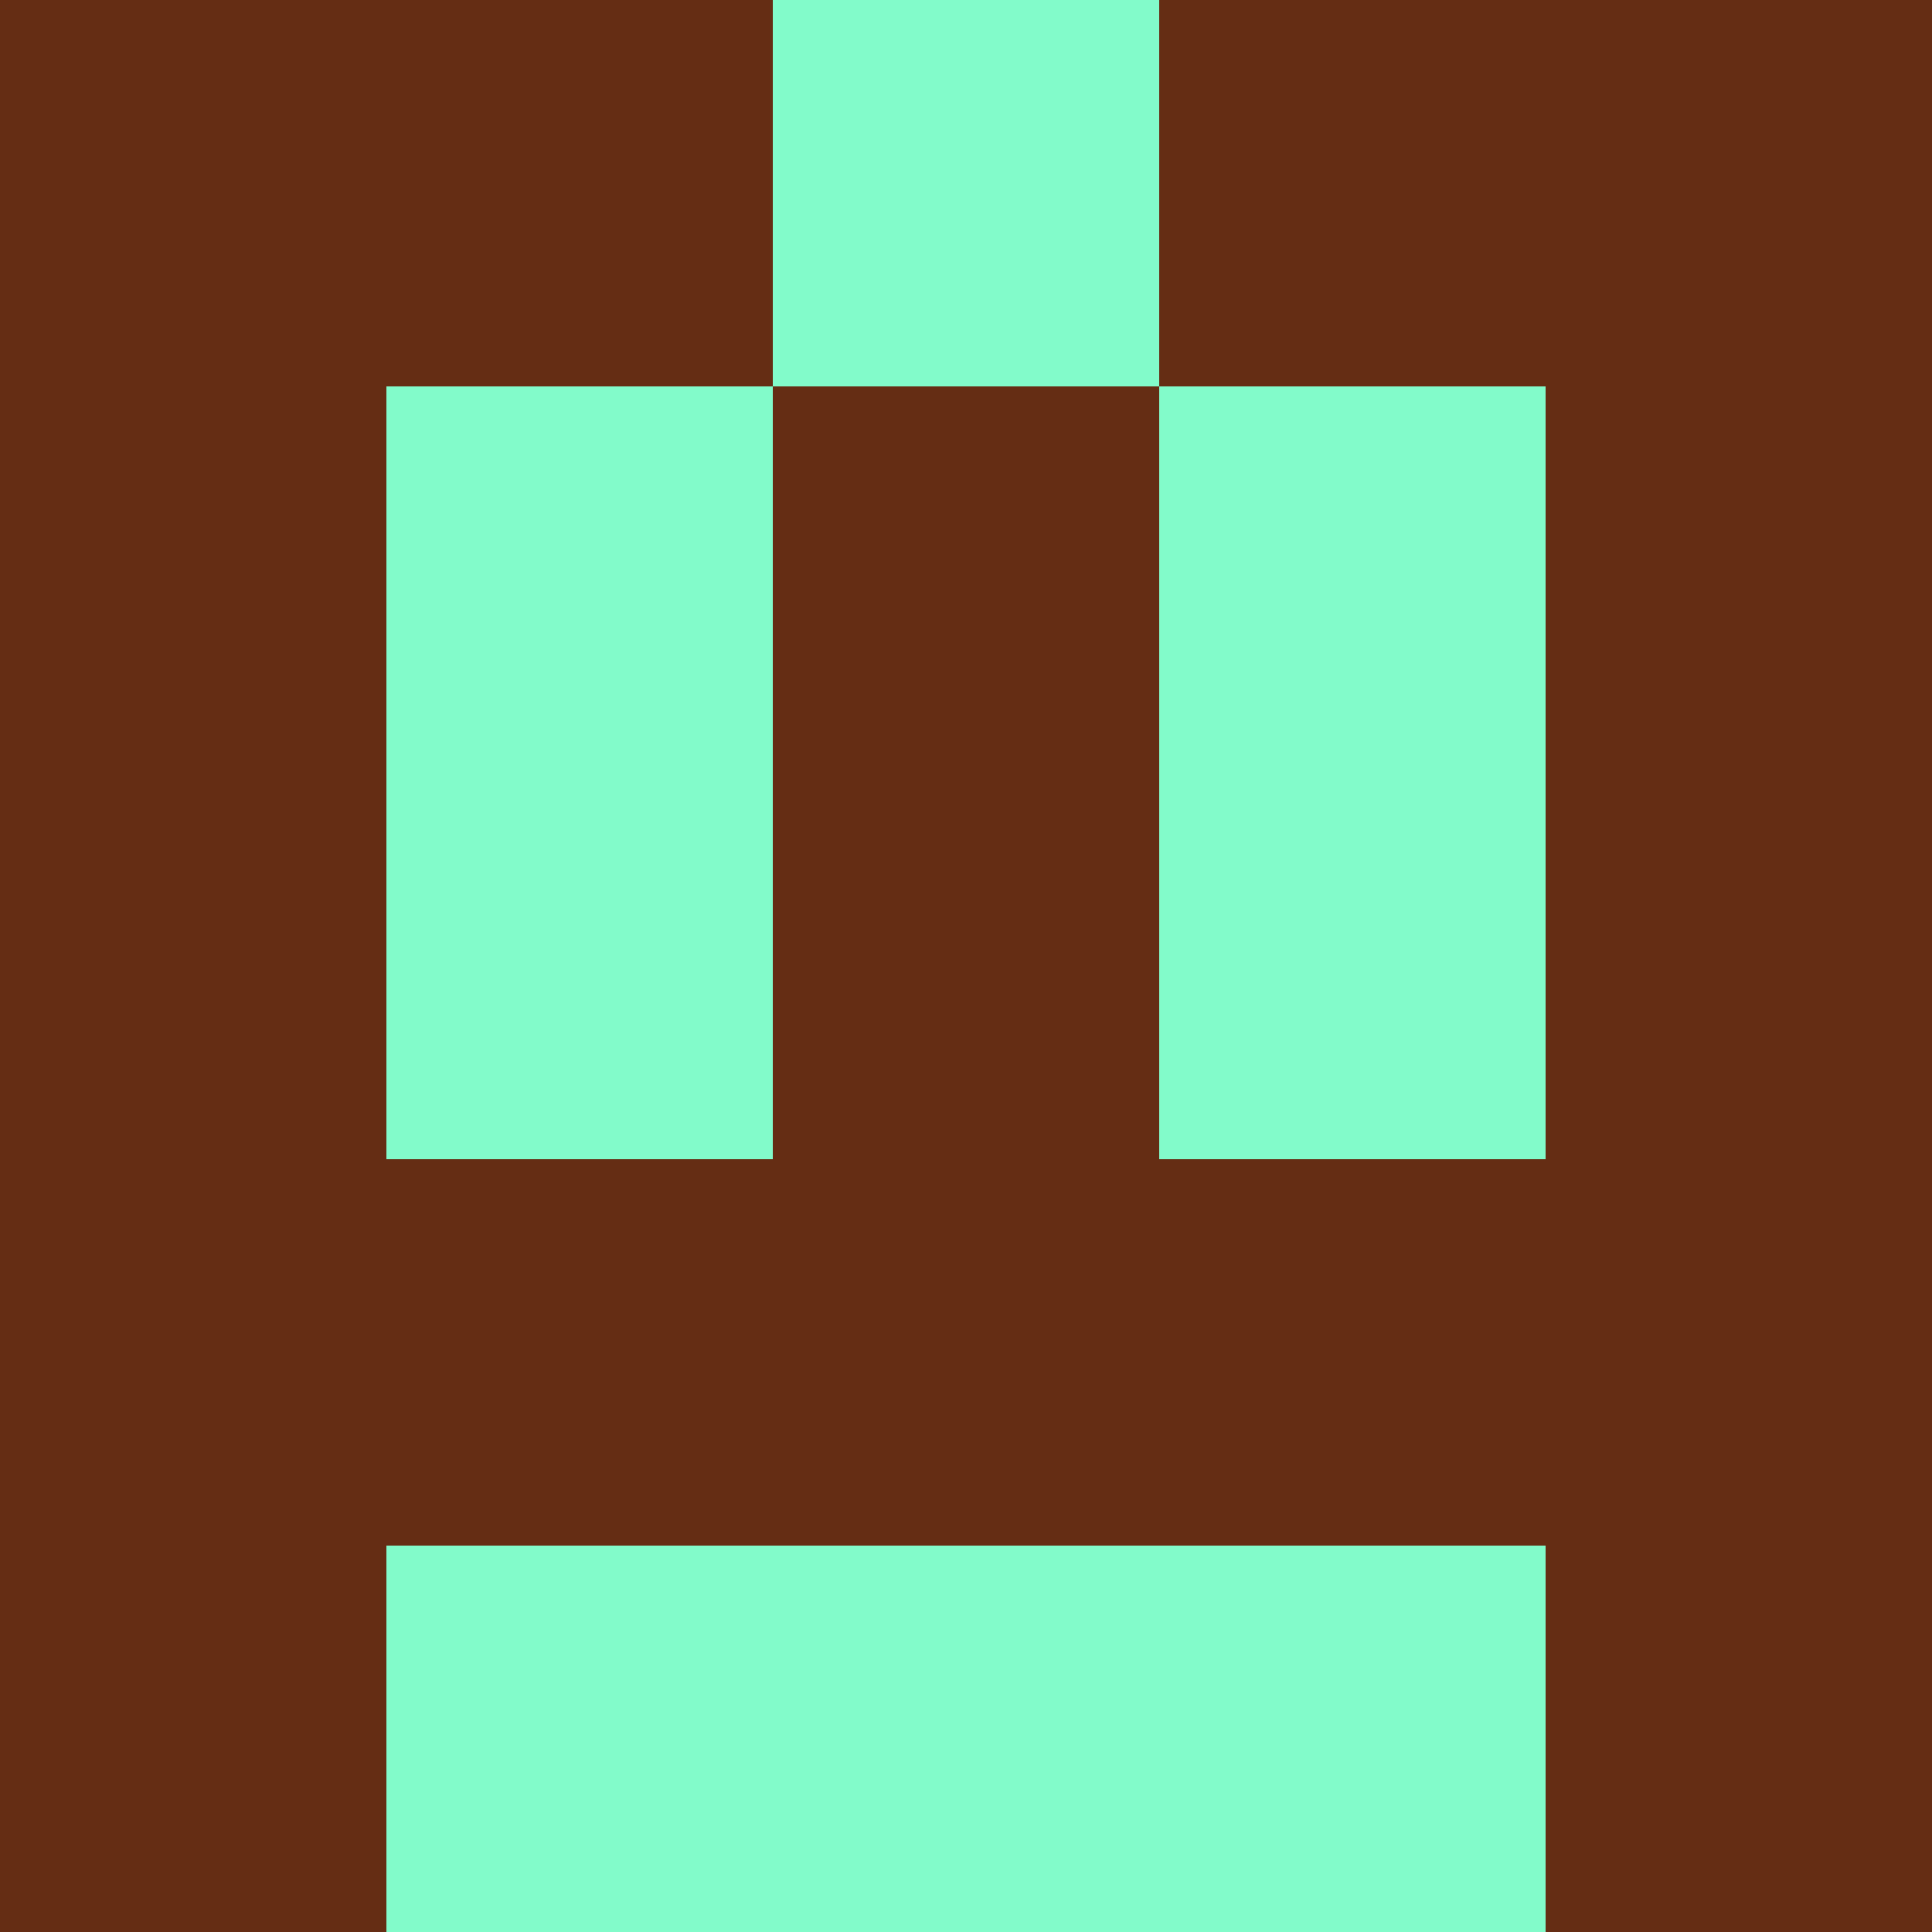 <?xml version="1.0" encoding="utf-8"?>
<!DOCTYPE svg PUBLIC "-//W3C//DTD SVG 20010904//EN"
        "http://www.w3.org/TR/2001/REC-SVG-20010904/DTD/svg10.dtd">

<svg width="400" height="400" viewBox="0 0 5 5"
    xmlns="http://www.w3.org/2000/svg"
    xmlns:xlink="http://www.w3.org/1999/xlink">
            <rect x="0" y="0" width="1" height="1" fill="#652D14" />
        <rect x="0" y="1" width="1" height="1" fill="#652D14" />
        <rect x="0" y="2" width="1" height="1" fill="#652D14" />
        <rect x="0" y="3" width="1" height="1" fill="#652D14" />
        <rect x="0" y="4" width="1" height="1" fill="#652D14" />
                <rect x="1" y="0" width="1" height="1" fill="#652D14" />
        <rect x="1" y="1" width="1" height="1" fill="#82FBCA" />
        <rect x="1" y="2" width="1" height="1" fill="#82FBCA" />
        <rect x="1" y="3" width="1" height="1" fill="#652D14" />
        <rect x="1" y="4" width="1" height="1" fill="#82FBCA" />
                <rect x="2" y="0" width="1" height="1" fill="#82FBCA" />
        <rect x="2" y="1" width="1" height="1" fill="#652D14" />
        <rect x="2" y="2" width="1" height="1" fill="#652D14" />
        <rect x="2" y="3" width="1" height="1" fill="#652D14" />
        <rect x="2" y="4" width="1" height="1" fill="#82FBCA" />
                <rect x="3" y="0" width="1" height="1" fill="#652D14" />
        <rect x="3" y="1" width="1" height="1" fill="#82FBCA" />
        <rect x="3" y="2" width="1" height="1" fill="#82FBCA" />
        <rect x="3" y="3" width="1" height="1" fill="#652D14" />
        <rect x="3" y="4" width="1" height="1" fill="#82FBCA" />
                <rect x="4" y="0" width="1" height="1" fill="#652D14" />
        <rect x="4" y="1" width="1" height="1" fill="#652D14" />
        <rect x="4" y="2" width="1" height="1" fill="#652D14" />
        <rect x="4" y="3" width="1" height="1" fill="#652D14" />
        <rect x="4" y="4" width="1" height="1" fill="#652D14" />
        
</svg>


